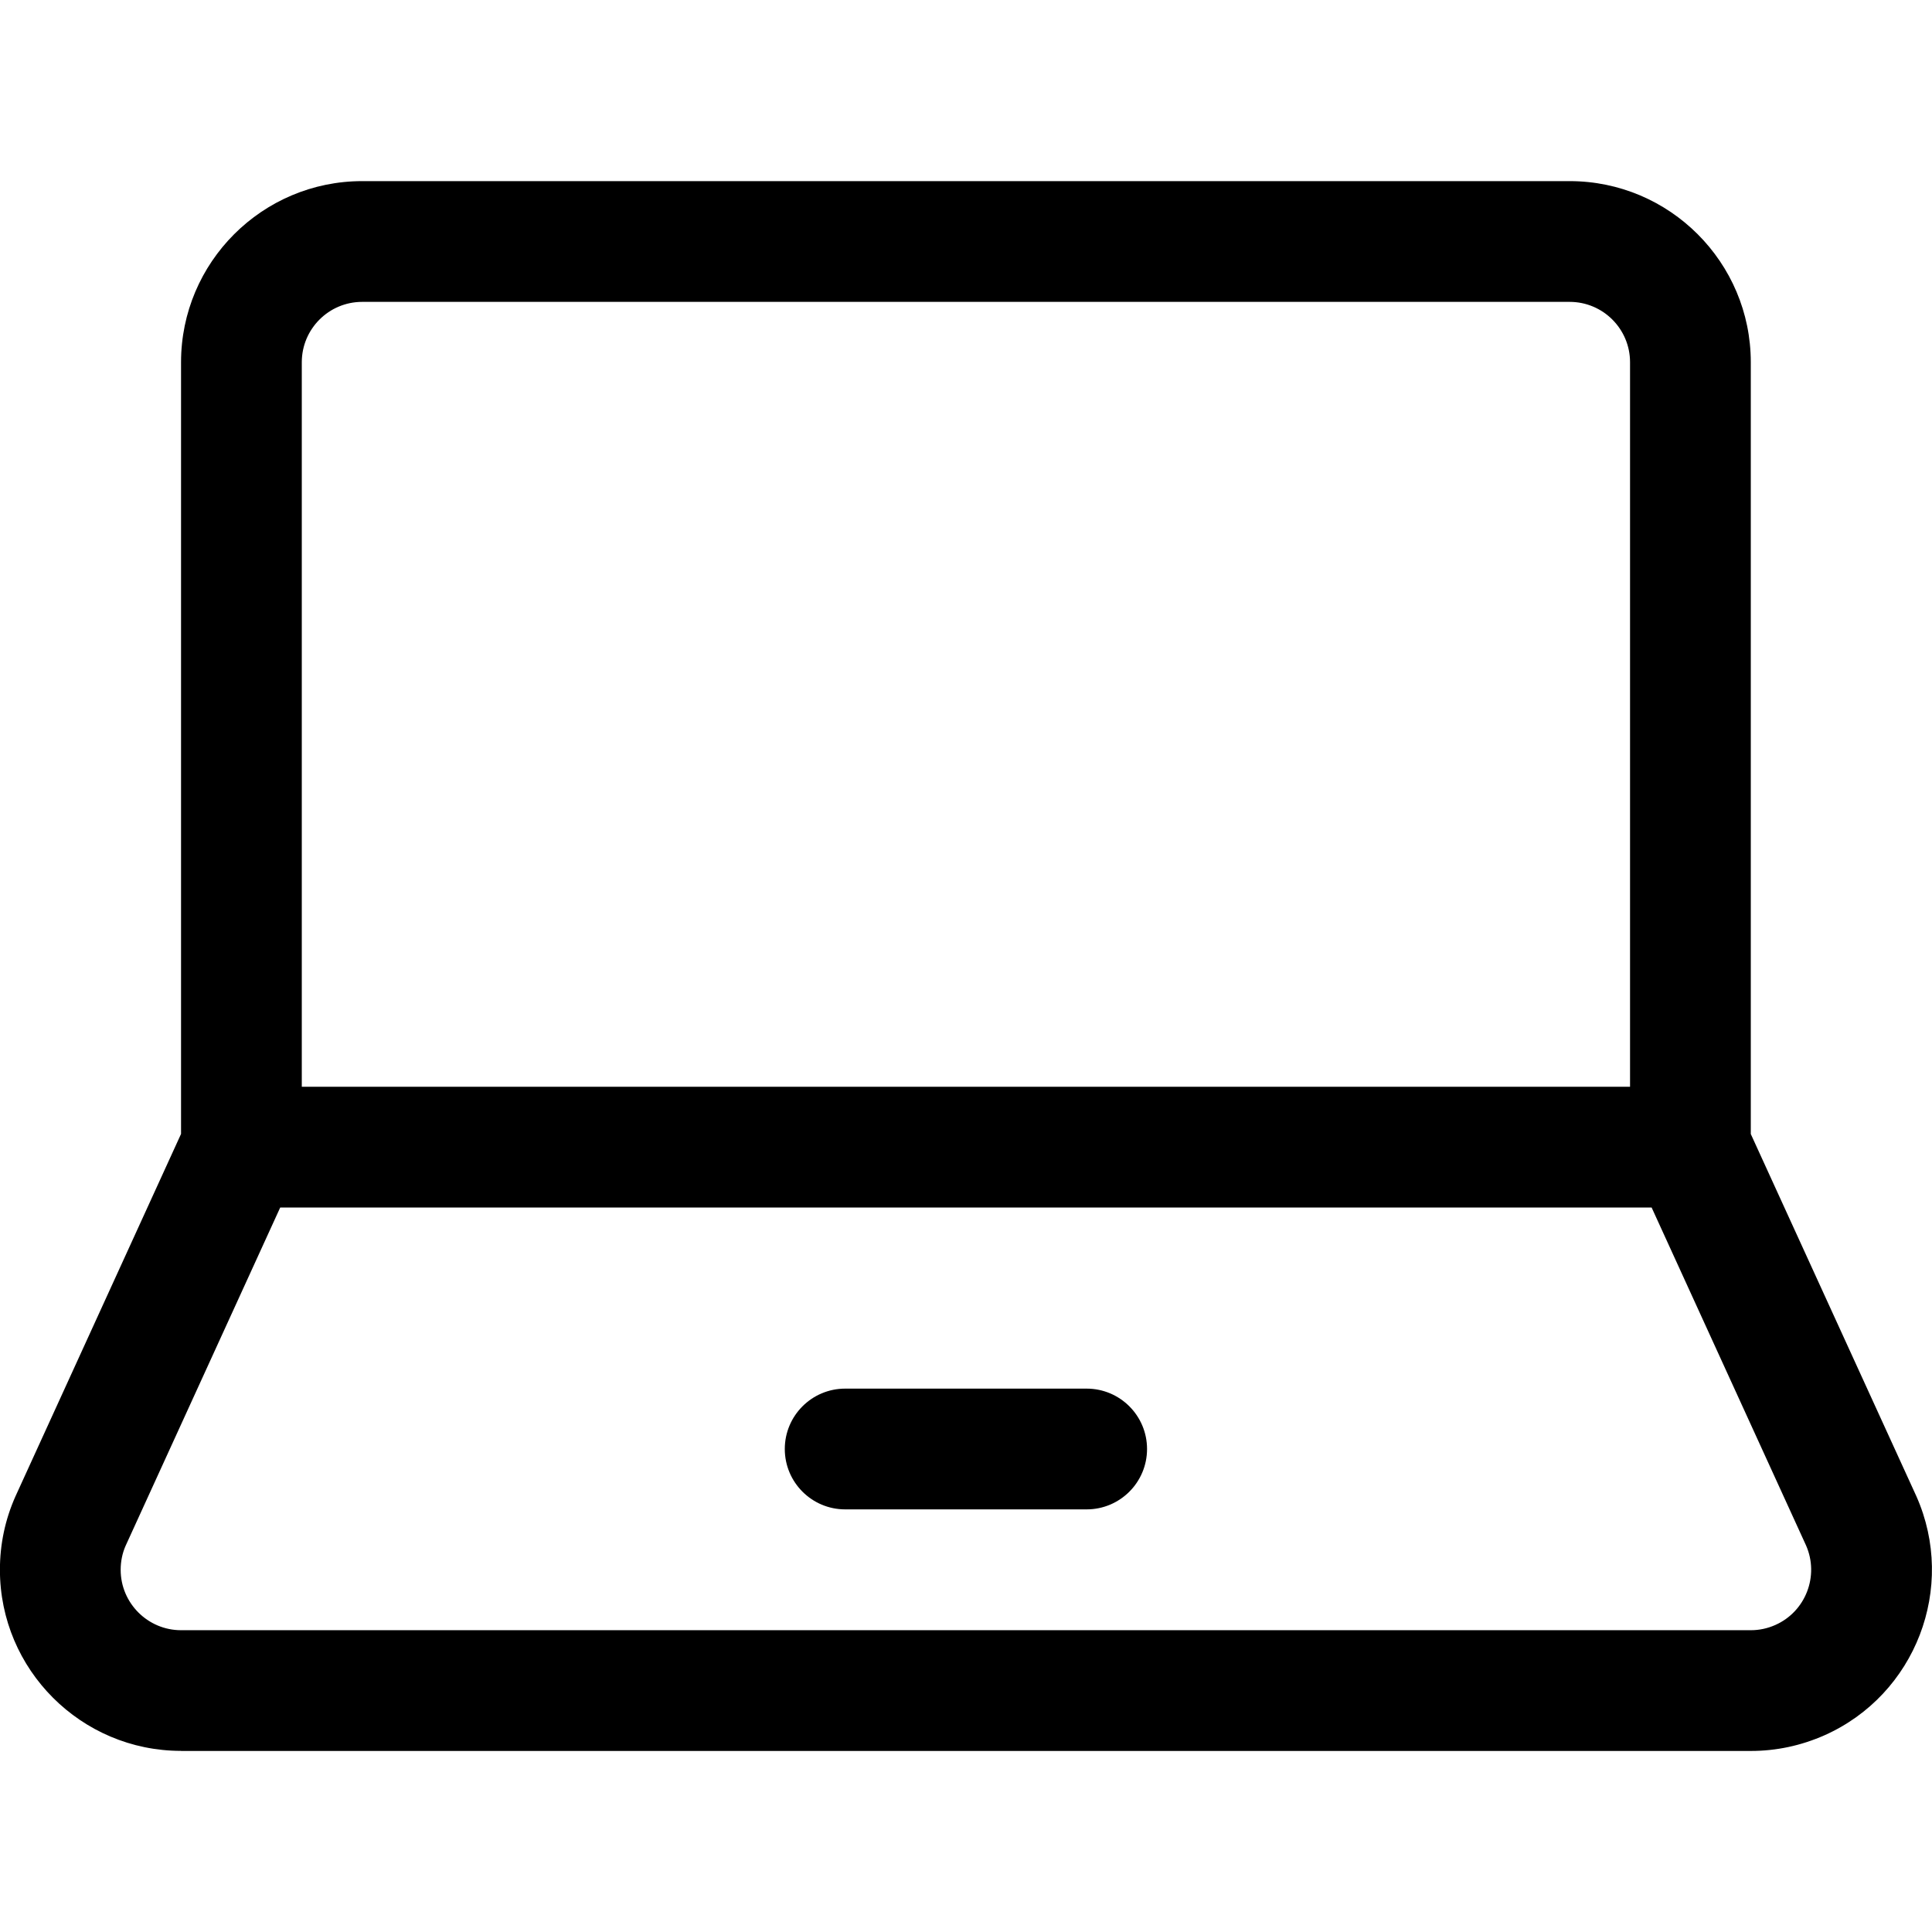 <?xml version="1.0" encoding="utf-8"?>
<!-- Generator: Adobe Illustrator 22.1.0, SVG Export Plug-In . SVG Version: 6.00 Build 0)  -->
<svg version="1.1" id="Layer_1" xmlns="http://www.w3.org/2000/svg" xmlns:xlink="http://www.w3.org/1999/xlink" x="0px" y="0px"
	 viewBox="0 0 24 24" style="enable-background:new 0 0 24 24;" xml:space="preserve">
<title>laptop</title>
<g>
	<path d="M2.249,21.75c-1.241,0-2.25-1.009-2.25-2.25c0-0.317,0.065-0.625,0.194-0.914l2.056-4.5V4.5c0-1.241,1.009-2.25,2.25-2.25
		h15c1.241,0,2.25,1.009,2.25,2.25v9.587c0,0,2.055,4.495,2.057,4.5c0.503,1.134-0.009,2.466-1.143,2.97
		c-0.29,0.128-0.597,0.194-0.914,0.194H2.249z M1.56,19.203c-0.04,0.091-0.061,0.192-0.061,0.298c0,0.413,0.337,0.75,0.75,0.75h19.5
		c0.106,0,0.208-0.022,0.305-0.065c0.377-0.167,0.548-0.611,0.381-0.989L20.517,15H3.481L1.56,19.203z M20.249,13.5v-9
		c0-0.414-0.336-0.75-0.75-0.75h-15c-0.414,0-0.75,0.336-0.75,0.75v9H20.249z"/>
	<path d="M10.499,18.75c-0.414,0-0.75-0.336-0.75-0.75s0.336-0.75,0.75-0.75h3c0.414,0,0.75,0.336,0.75,0.75s-0.336,0.75-0.75,0.75
		H10.499z"/>
</g>
</svg>
